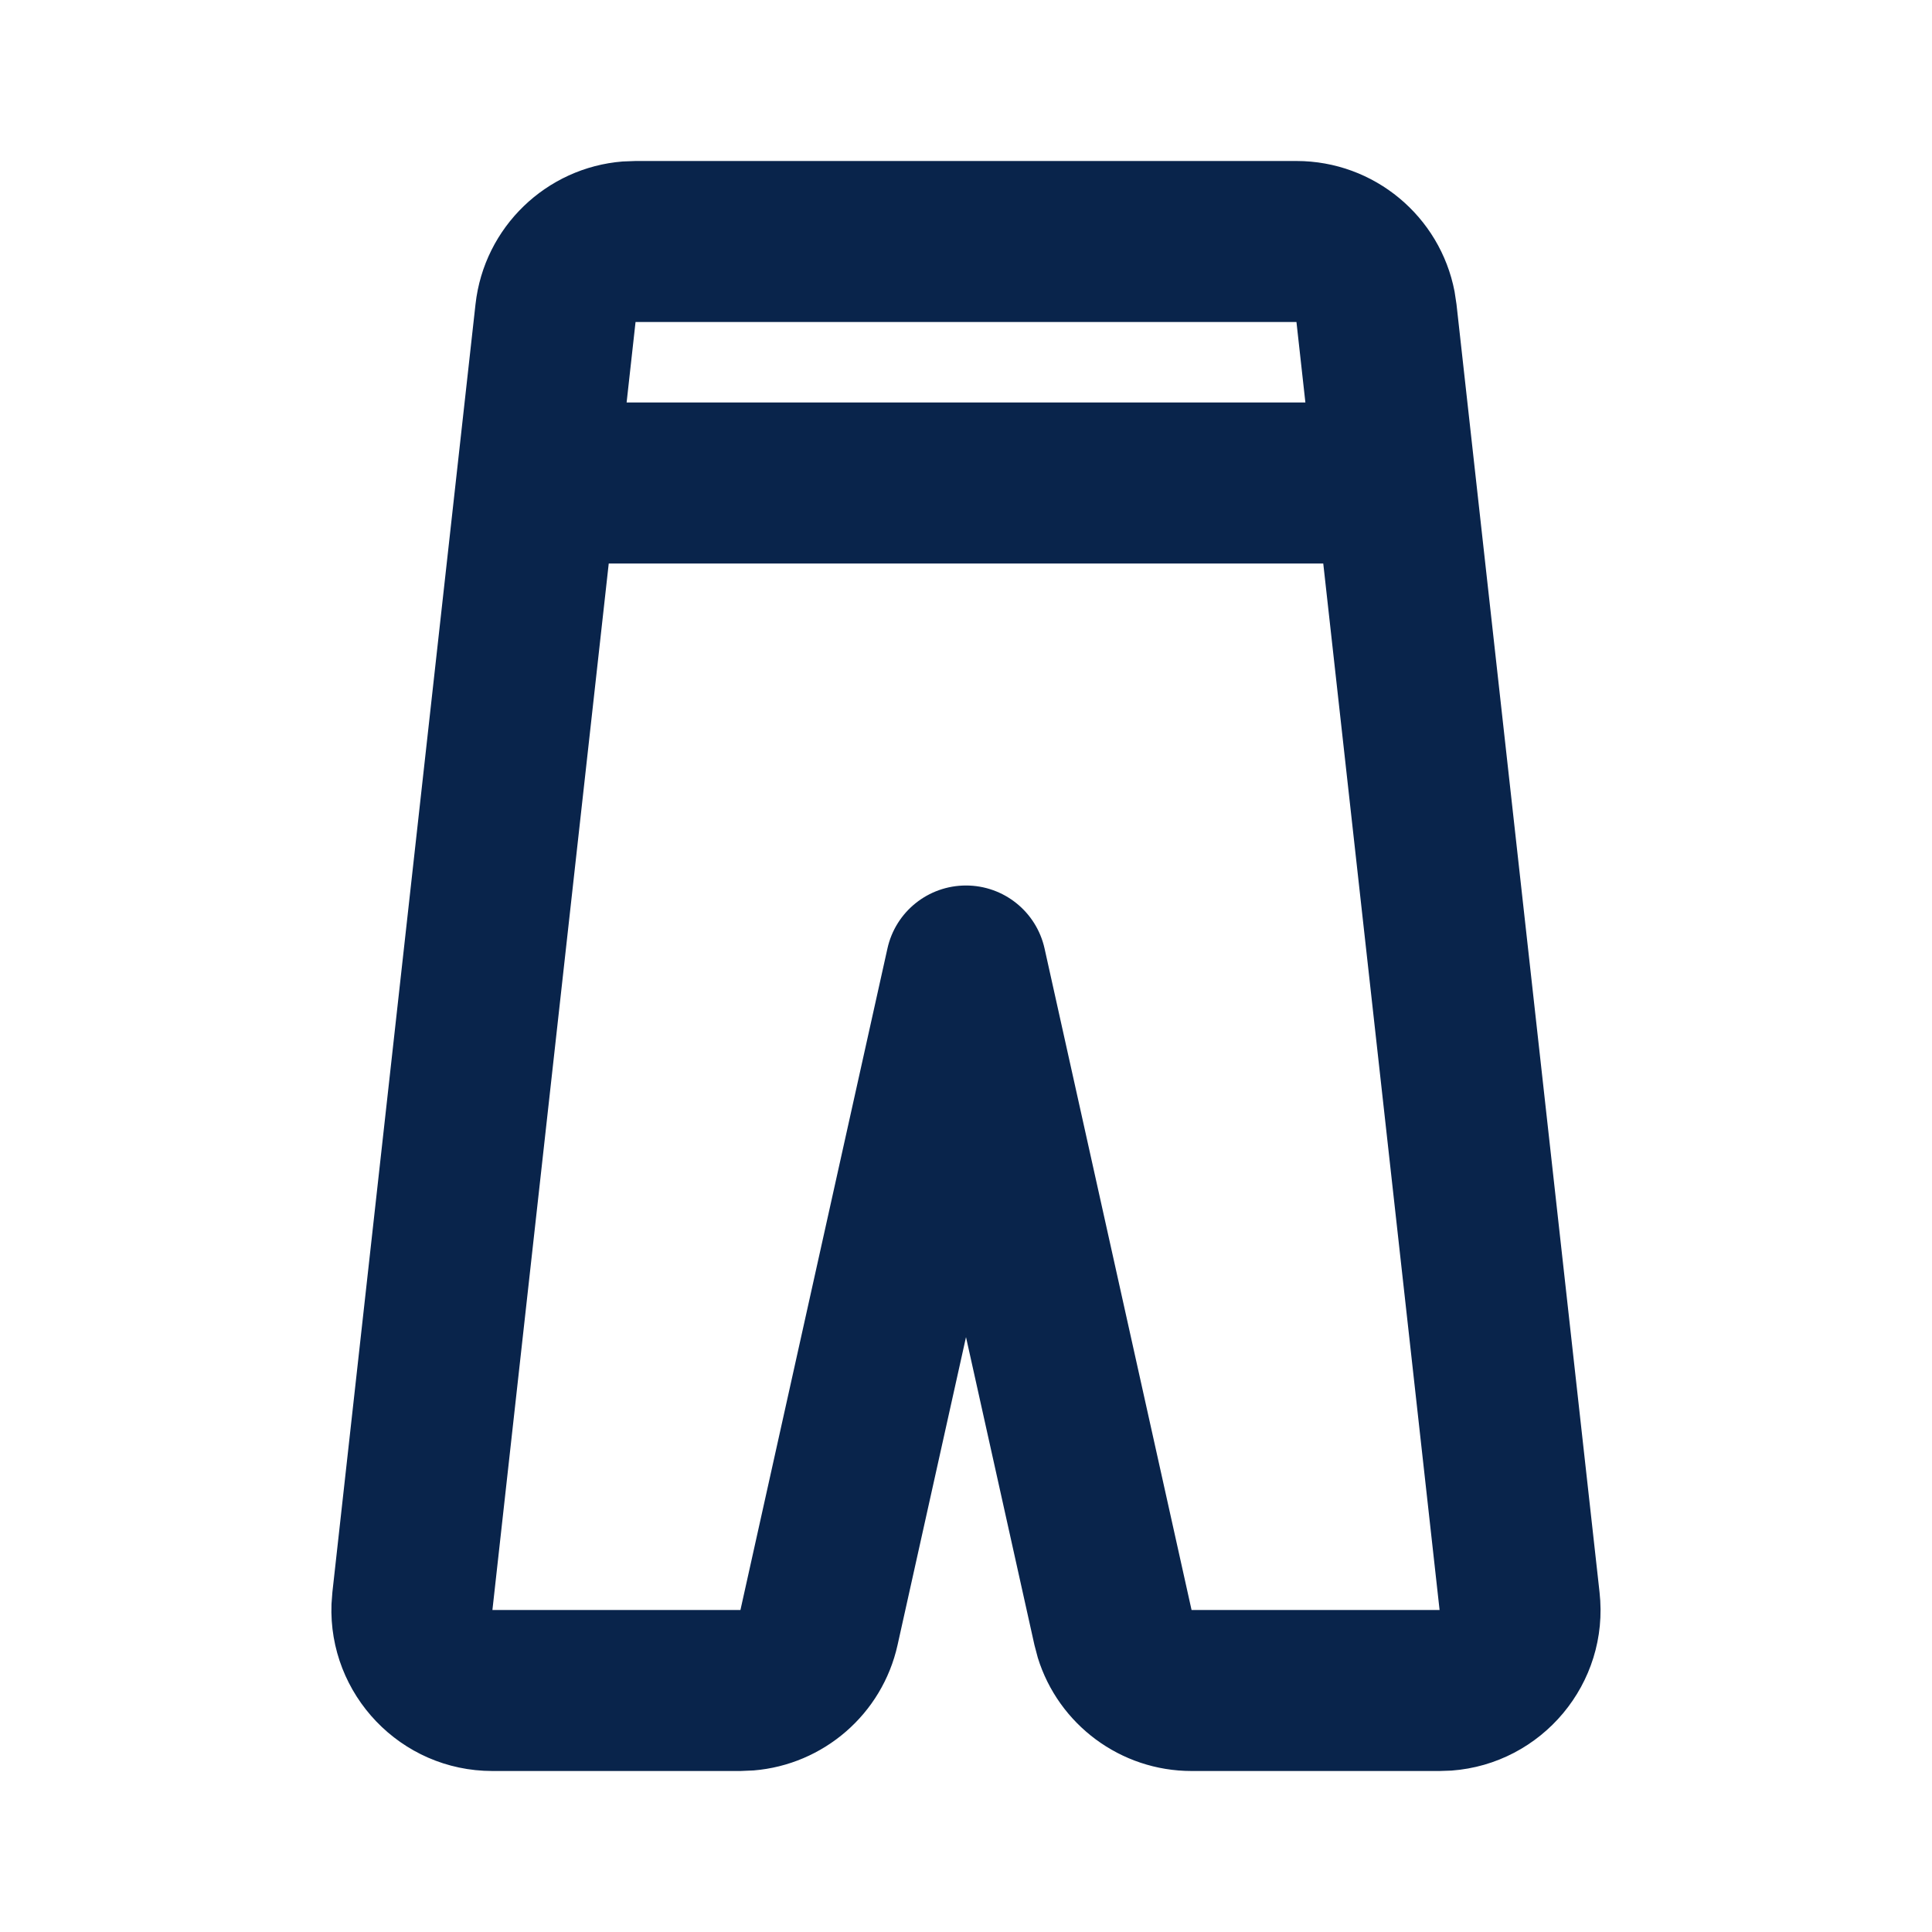 <?xml version="1.0" encoding="UTF-8"?>
<svg width="24px" height="24px" viewBox="0 0 24 24" version="1.1" xmlns="http://www.w3.org/2000/svg" xmlns:xlink="http://www.w3.org/1999/xlink">
    <title>trouser_line</title>
    <g id="Icon" stroke="none" stroke-width="1" fill="none" fill-rule="evenodd">
        <g id="Part" transform="translate(-768, -96)">
            <g id="trouser_line" transform="translate(768, 96)">
                <path d="M24,0 L24,24 L0,24 L0,0 L24,0 Z M12.593,23.258 L12.582,23.26 L12.511,23.295 L12.492,23.299 L12.492,23.299 L12.477,23.295 L12.406,23.26 C12.396,23.256 12.387,23.259 12.382,23.265 L12.378,23.276 L12.361,23.703 L12.366,23.723 L12.377,23.736 L12.48,23.81 L12.495,23.814 L12.495,23.814 L12.507,23.81 L12.611,23.736 L12.623,23.72 L12.623,23.72 L12.627,23.703 L12.61,23.276 C12.608,23.266 12.601,23.259 12.593,23.258 L12.593,23.258 Z M12.858,23.145 L12.845,23.147 L12.66,23.24 L12.65,23.25 L12.65,23.25 L12.647,23.261 L12.665,23.691 L12.67,23.703 L12.67,23.703 L12.678,23.71 L12.879,23.803 C12.891,23.807 12.902,23.803 12.908,23.795 L12.912,23.781 L12.878,23.167 C12.875,23.155 12.867,23.147 12.858,23.145 L12.858,23.145 Z M12.143,23.147 C12.133,23.142 12.122,23.145 12.116,23.153 L12.11,23.167 L12.076,23.781 C12.075,23.793 12.083,23.802 12.093,23.805 L12.108,23.803 L12.309,23.71 L12.319,23.702 L12.319,23.702 L12.323,23.691 L12.34,23.261 L12.337,23.249 L12.337,23.249 L12.328,23.24 L12.143,23.147 Z" id="MingCute" fill-rule="nonzero"></path>
                <path d="M16.105,2 C17.07,2 17.89,2.688 18.069,3.621 L18.093,3.779 L19.87,19.779 C19.997,20.915 19.15,21.913 18.03,21.995 L17.883,22 L14.802,22 C13.92,22 13.149,21.423 12.892,20.593 L12.85,20.434 L12,16.61 L11.15,20.434 C10.959,21.295 10.228,21.922 9.362,21.993 L9.198,22 L6.117,22 C4.975,22 4.076,21.048 4.118,19.926 L4.129,19.779 L5.907,3.779 C6.014,2.82 6.788,2.081 7.735,2.006 L7.895,2 L16.105,2 Z M16.438,7 L7.562,7 L6.117,20 L9.198,20 L11.024,11.783 C11.125,11.325 11.531,11 12,11 C12.469,11 12.874,11.325 12.976,11.783 L14.802,20 L17.883,20 L16.438,7 Z M16.105,4 L7.895,4 L7.784,5 L16.216,5 L16.105,4 Z" id="形状" fill="#09244B"></path>
            </g>
        </g>
    </g>
</svg>